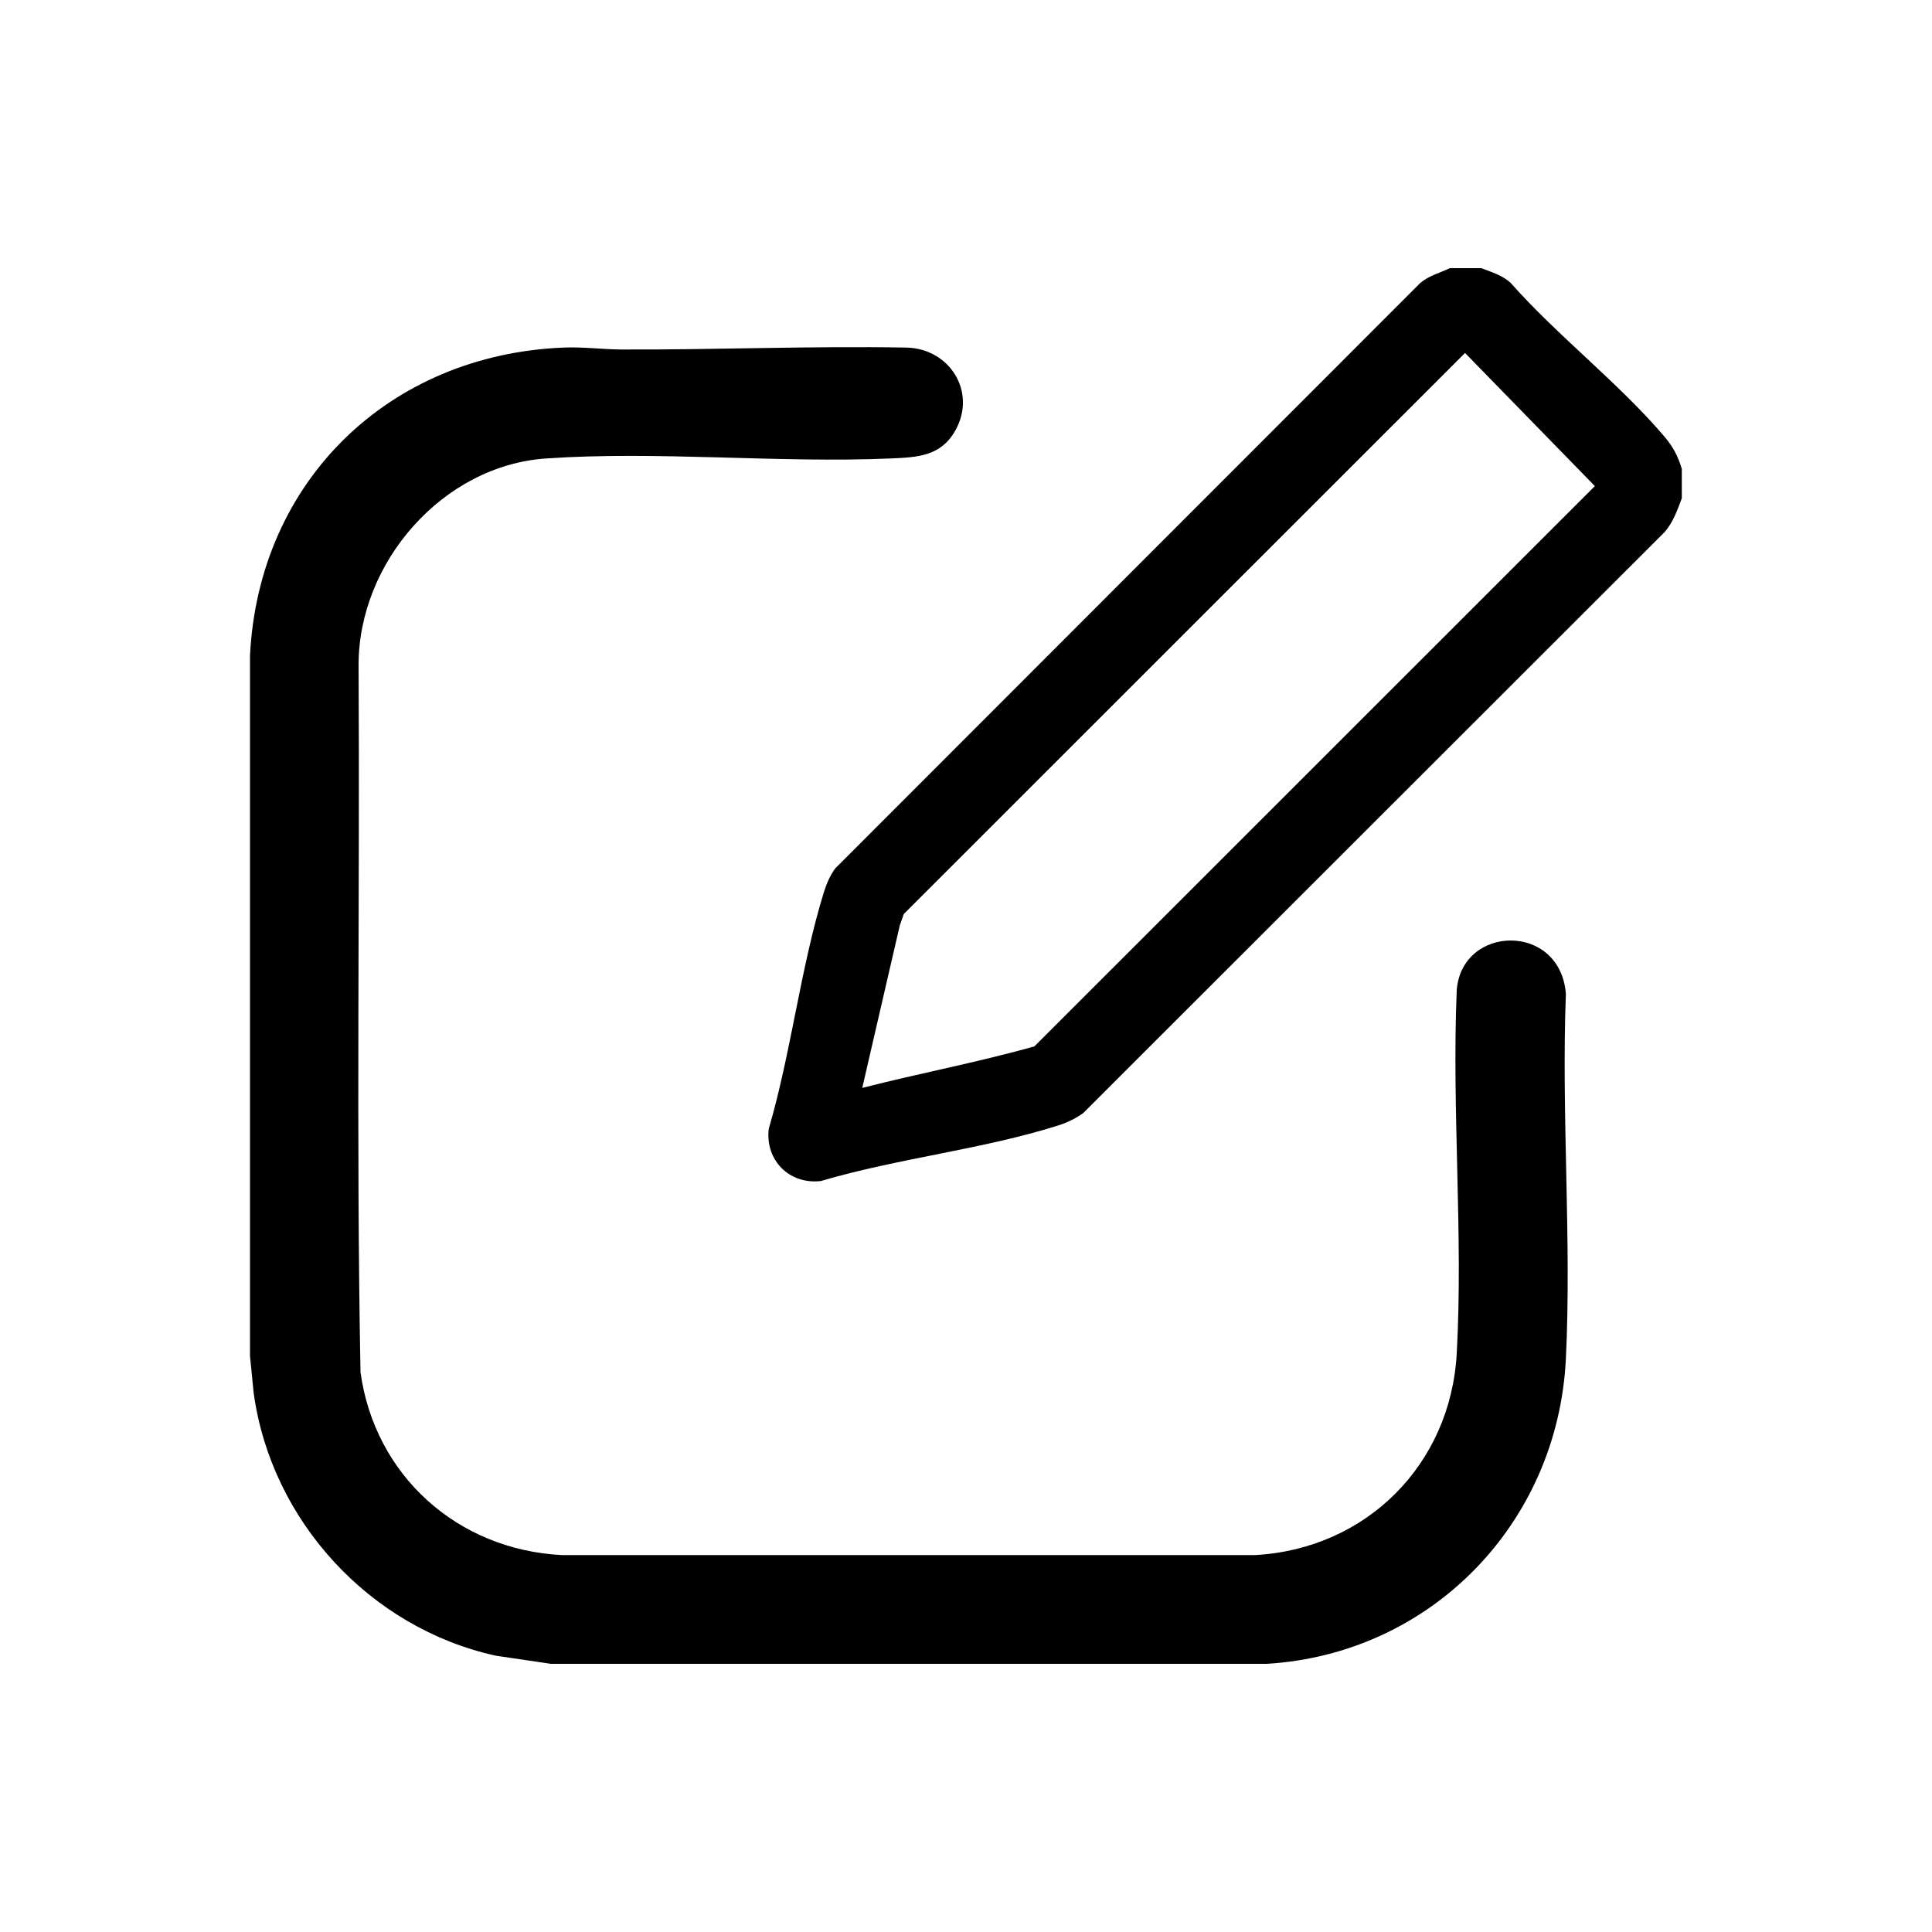 <?xml version="1.0" encoding="UTF-8"?><svg id="uuid-6490dbda-5065-44c3-96a5-45267a34813f" xmlns="http://www.w3.org/2000/svg" viewBox="0 0 100 100"><path d="M12.94,33.93c.45-9.04,7.2-15.58,16.24-15.94,1-.04,1.99.09,2.95.1,4.91.02,9.88-.19,14.77-.1,2.25.04,3.66,2.28,2.56,4.27-.75,1.36-1.96,1.41-3.37,1.47-5.83.25-12.05-.4-17.82,0-5.36.36-9.72,5.39-9.71,10.7.07,12.2-.13,24.41.1,36.6.74,5.35,5.02,9.18,10.41,9.46h35.9c5.75-.32,10.11-4.68,10.43-10.43.34-6.15-.26-12.62,0-18.8.25-3.4,5.35-3.54,5.65.18-.24,6.23.3,12.69,0,18.89-.42,8.51-6.97,15.28-15.49,15.79H28.52l-2.85-.42c-6.52-1.43-11.63-6.98-12.54-13.6l-.19-1.91v-36.25Z"/><path d="M76.67,13.88c.53.2,1.09.37,1.52.76,2.42,2.74,5.63,5.21,7.97,7.97.44.52.69,1,.89,1.66v1.52c-.23.61-.45,1.25-.89,1.75l-30.09,30.07c-.4.29-.84.5-1.32.65-3.88,1.23-8.32,1.7-12.26,2.87-1.63.19-2.89-1.07-2.7-2.7,1.16-3.95,1.65-8.37,2.86-12.27.13-.42.32-.85.58-1.21l30.29-30.31c.45-.38,1.01-.51,1.52-.76h1.61ZM44.63,56.31c2.96-.76,5.97-1.32,8.91-2.15l29.01-29-6.72-6.89-29.05,29.04-.21.6-1.94,8.4Z"/></svg>